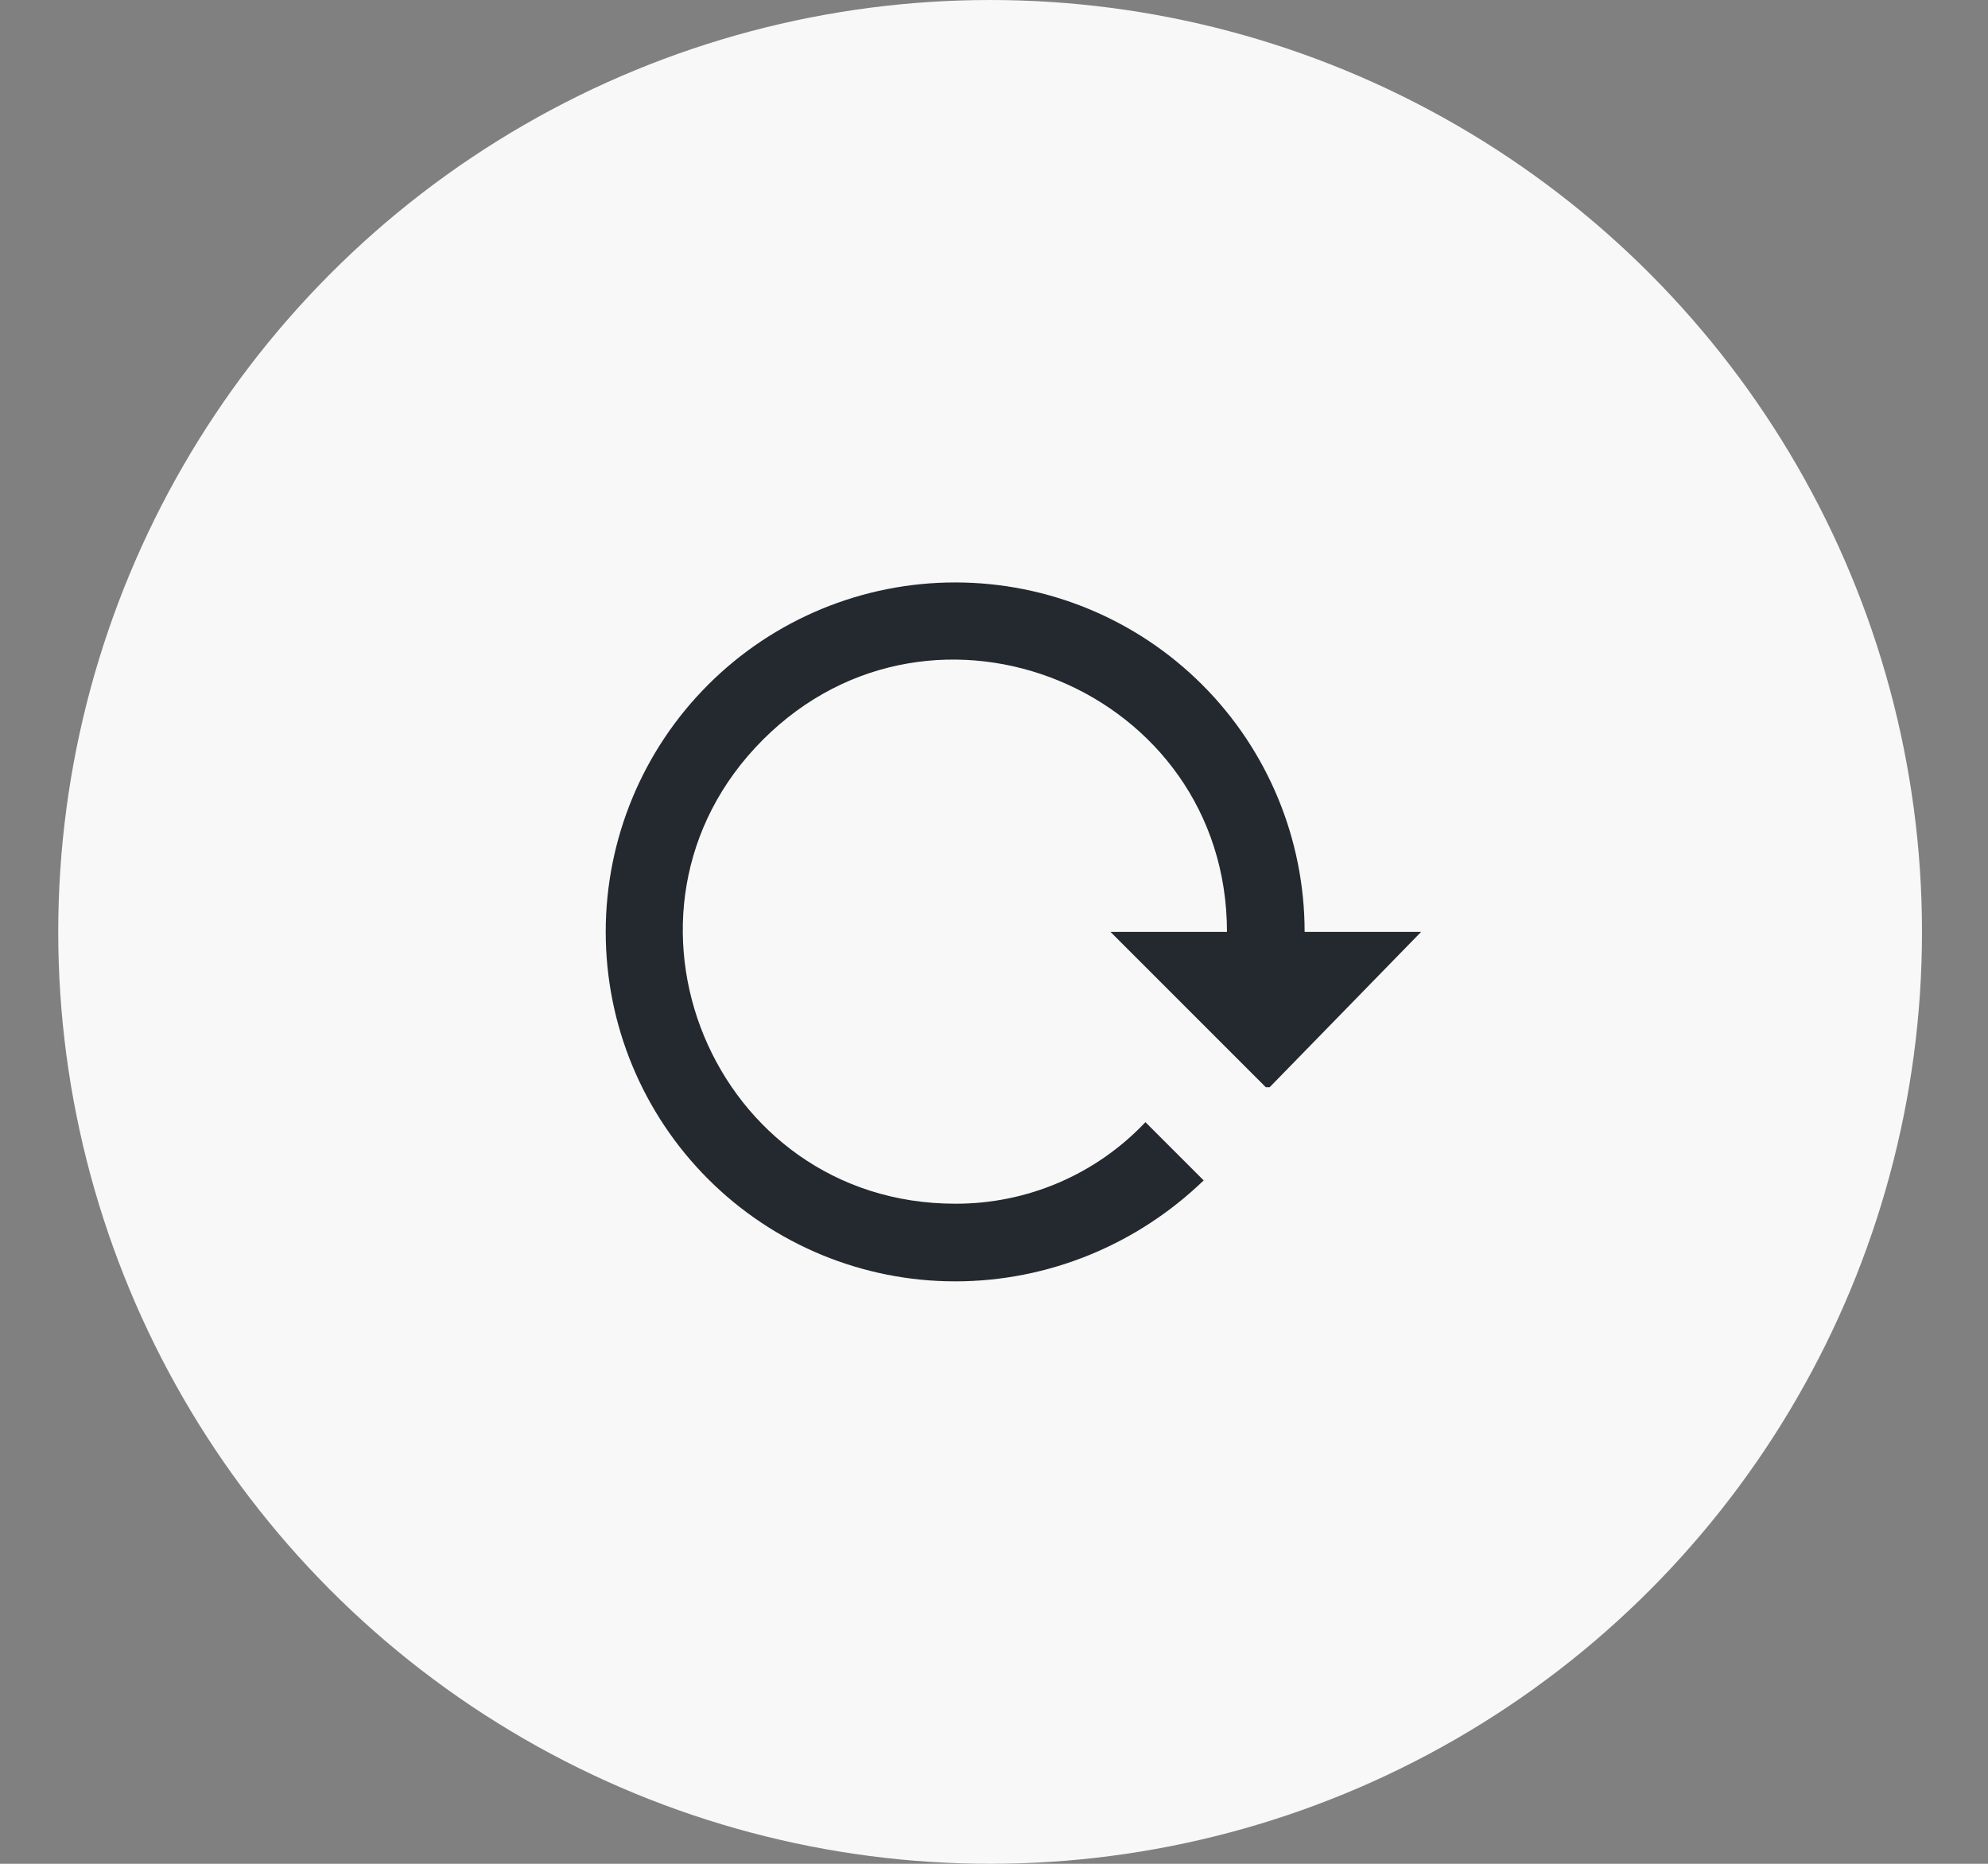 <svg width="64" height="60" viewBox="0 0 64 60" fill="none" xmlns="http://www.w3.org/2000/svg">
<rect x="0" y="0" width="64" height="60" fill="#808080" stroke="none"/>
<circle cx="31.875" cy="30" r="30" fill="#F8F8F8"/>
<path d="M19.5 30C19.5 32.984 20.685 35.845 22.795 37.955C24.905 40.065 27.766 41.25 30.75 41.25C33.737 41.25 36.6 40.075 38.75 38L36.875 36.125C36.088 36.958 35.138 37.621 34.085 38.072C33.031 38.524 31.896 38.754 30.75 38.75C22.95 38.75 19.05 29.325 24.562 23.812C30.075 18.3 39.5 22.212 39.5 30H35.75L40.75 35H40.875L45.75 30H42C42 27.016 40.815 24.155 38.705 22.045C36.595 19.935 33.734 18.75 30.75 18.75C27.766 18.75 24.905 19.935 22.795 22.045C20.685 24.155 19.5 27.016 19.5 30Z" fill="#23292E"/>
</svg>
